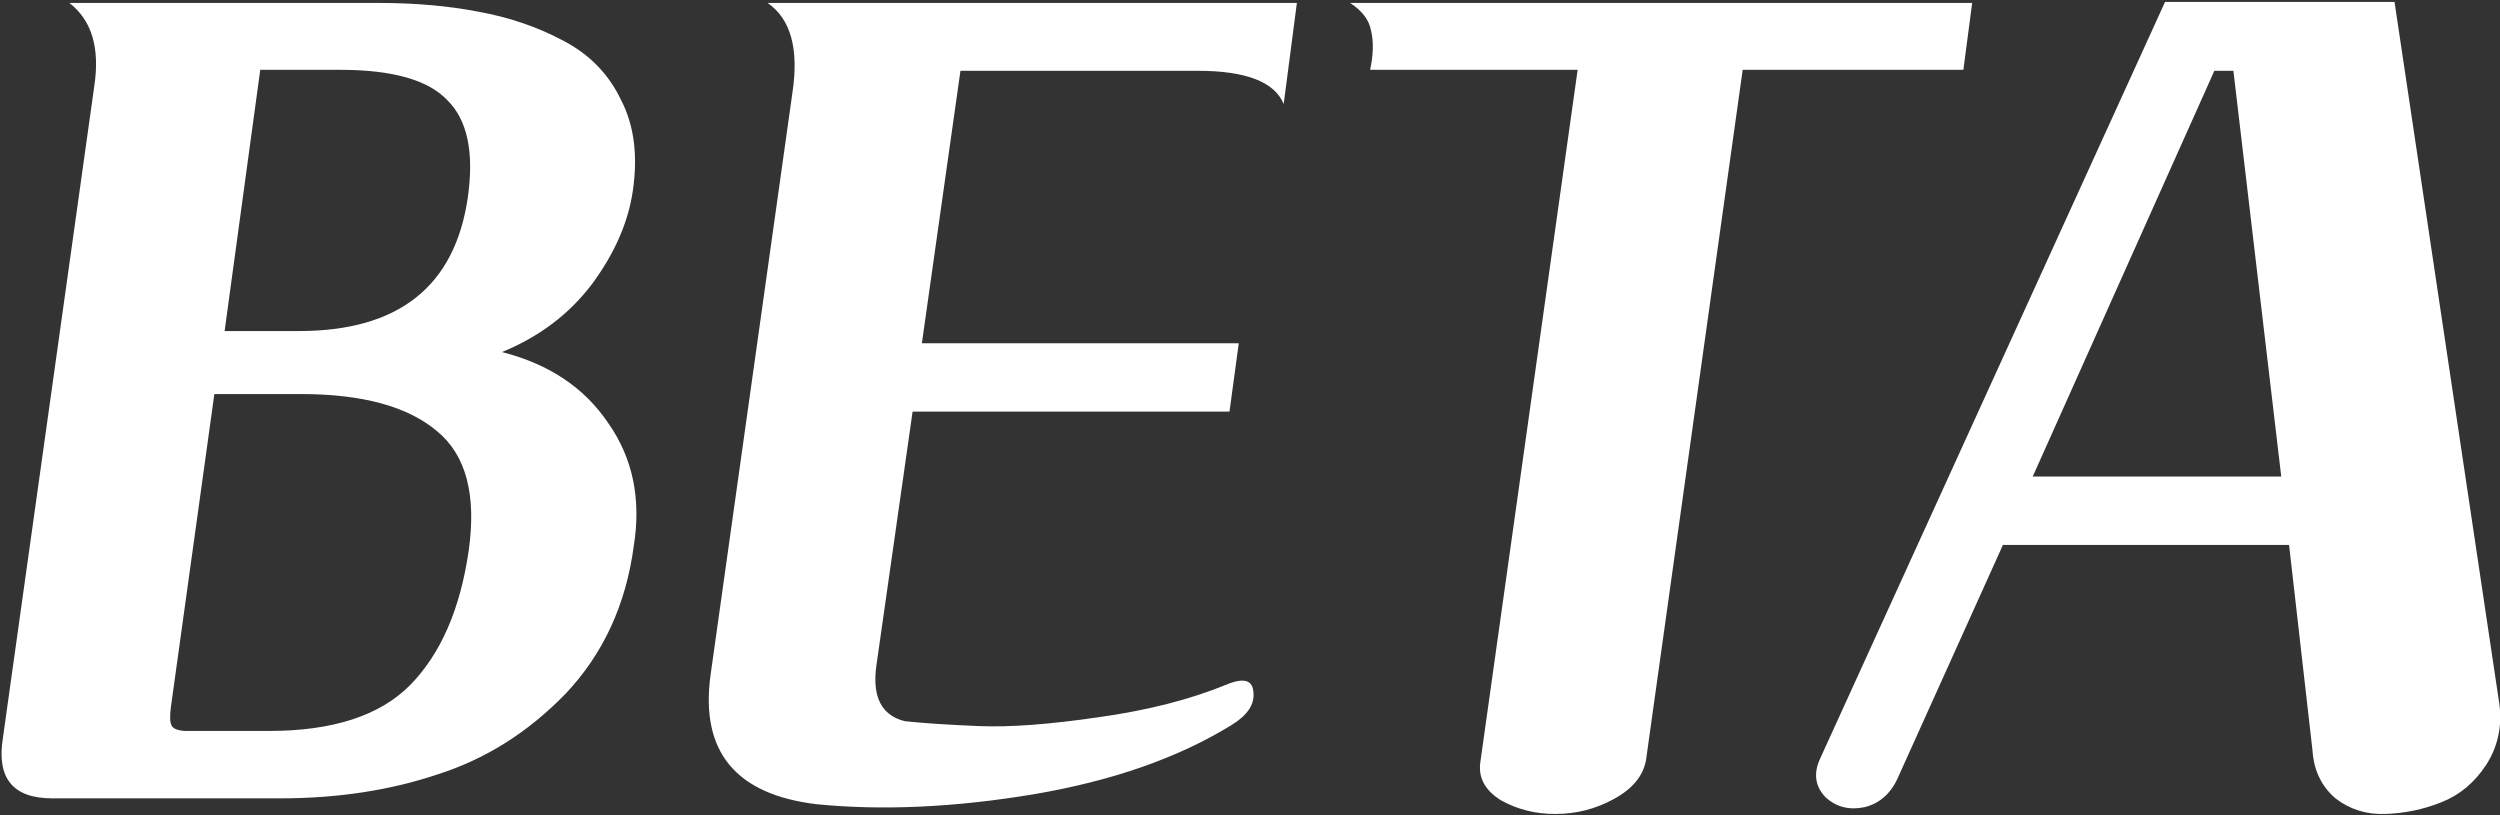 <svg version="1.2" xmlns="http://www.w3.org/2000/svg" viewBox="0 0 512 167" width="512" height="167">
	<rect x="0" y="0" width="512" height="167" fill="#333333" stroke="none"/>
	<title>beta-svg</title>
	<style>
		.s0 { fill: #ffffff } 
	</style>
	<path id="Layer" fill-rule="evenodd" class="s0" d="m57.4 163.5h-46.7q-12.1 0-10.1-12.4l18.7-133.4q1.8-11.8-5.1-17.1h63.2q11.3 0 20.6 1.8 9.4 1.7 17.3 5.9 8.1 4.2 11.9 12.2 4 7.7 2.4 18.6-1.4 9.6-8.3 19-7 9.3-18.5 14 14.5 3.7 21.8 14.6 7.5 10.7 5.2 25.1-2.4 18-13.9 30.2-11.5 11.9-26.3 16.6-14.6 4.9-32.2 4.9zm-19.7-13.8h17.4q19.5 0 28.8-9.3 9.5-9.6 12.1-27.7 2.4-17.1-6.5-24.4-9-7.6-27.9-7.6h-17.7l-8.9 64.1q-0.4 2.9 0.2 3.9 0.5 0.8 2.5 1zm32-135.4h-16.4l-7.3 53.5h15.2q30.6 0 34.6-27.3 2-13.9-4.2-20-5.9-6.2-21.9-6.2zm75.8 124.1l16.8-119.5q2-13.4-5.1-18.3h108.4l-2.7 20.7q-2.8-6.8-17.6-6.8h-48.6l-7.9 55.8h64.9l-1.9 14h-64.9l-7.4 51.9q-1.4 9.7 5.8 11.5 5.6 0.6 15.1 1 9.5 0.4 24.5-1.8 15.1-2.1 26.3-6.7 5.3-2.2 5.5 1.6 0.4 3.7-4.5 6.7-16.4 10.1-40.7 14.2-24.2 4-44.3 2-24.8-3-21.7-26.3zm258.4-137.8l-1.8 13.7h-45.2l-19.8 141.4q-0.9 4.9-6.7 8-5.5 3-11.9 3-6.1 0-11.1-2.8-5-3.1-4.2-8l19.9-141.6h-42.5q1-4.6 0.2-8-0.6-3.3-4.3-5.7zm69.7 153.1l-4.8-42.1h-58.6l-21.3 47.2q-2.2 5.3-7 6.5-4.7 1-8-2-3.2-3.3-1.2-7.8l70.7-155.1h47l21.5 144q0.8 6.7-2.7 12.2-3.6 5.5-9.2 7.7-5.5 2.2-11.5 2.4-5.8 0.2-10.2-3.2-4.3-3.7-4.7-9.8zm-16.2-139.2h-3.9l-37.2 83.1h50.9z"/>
</svg>